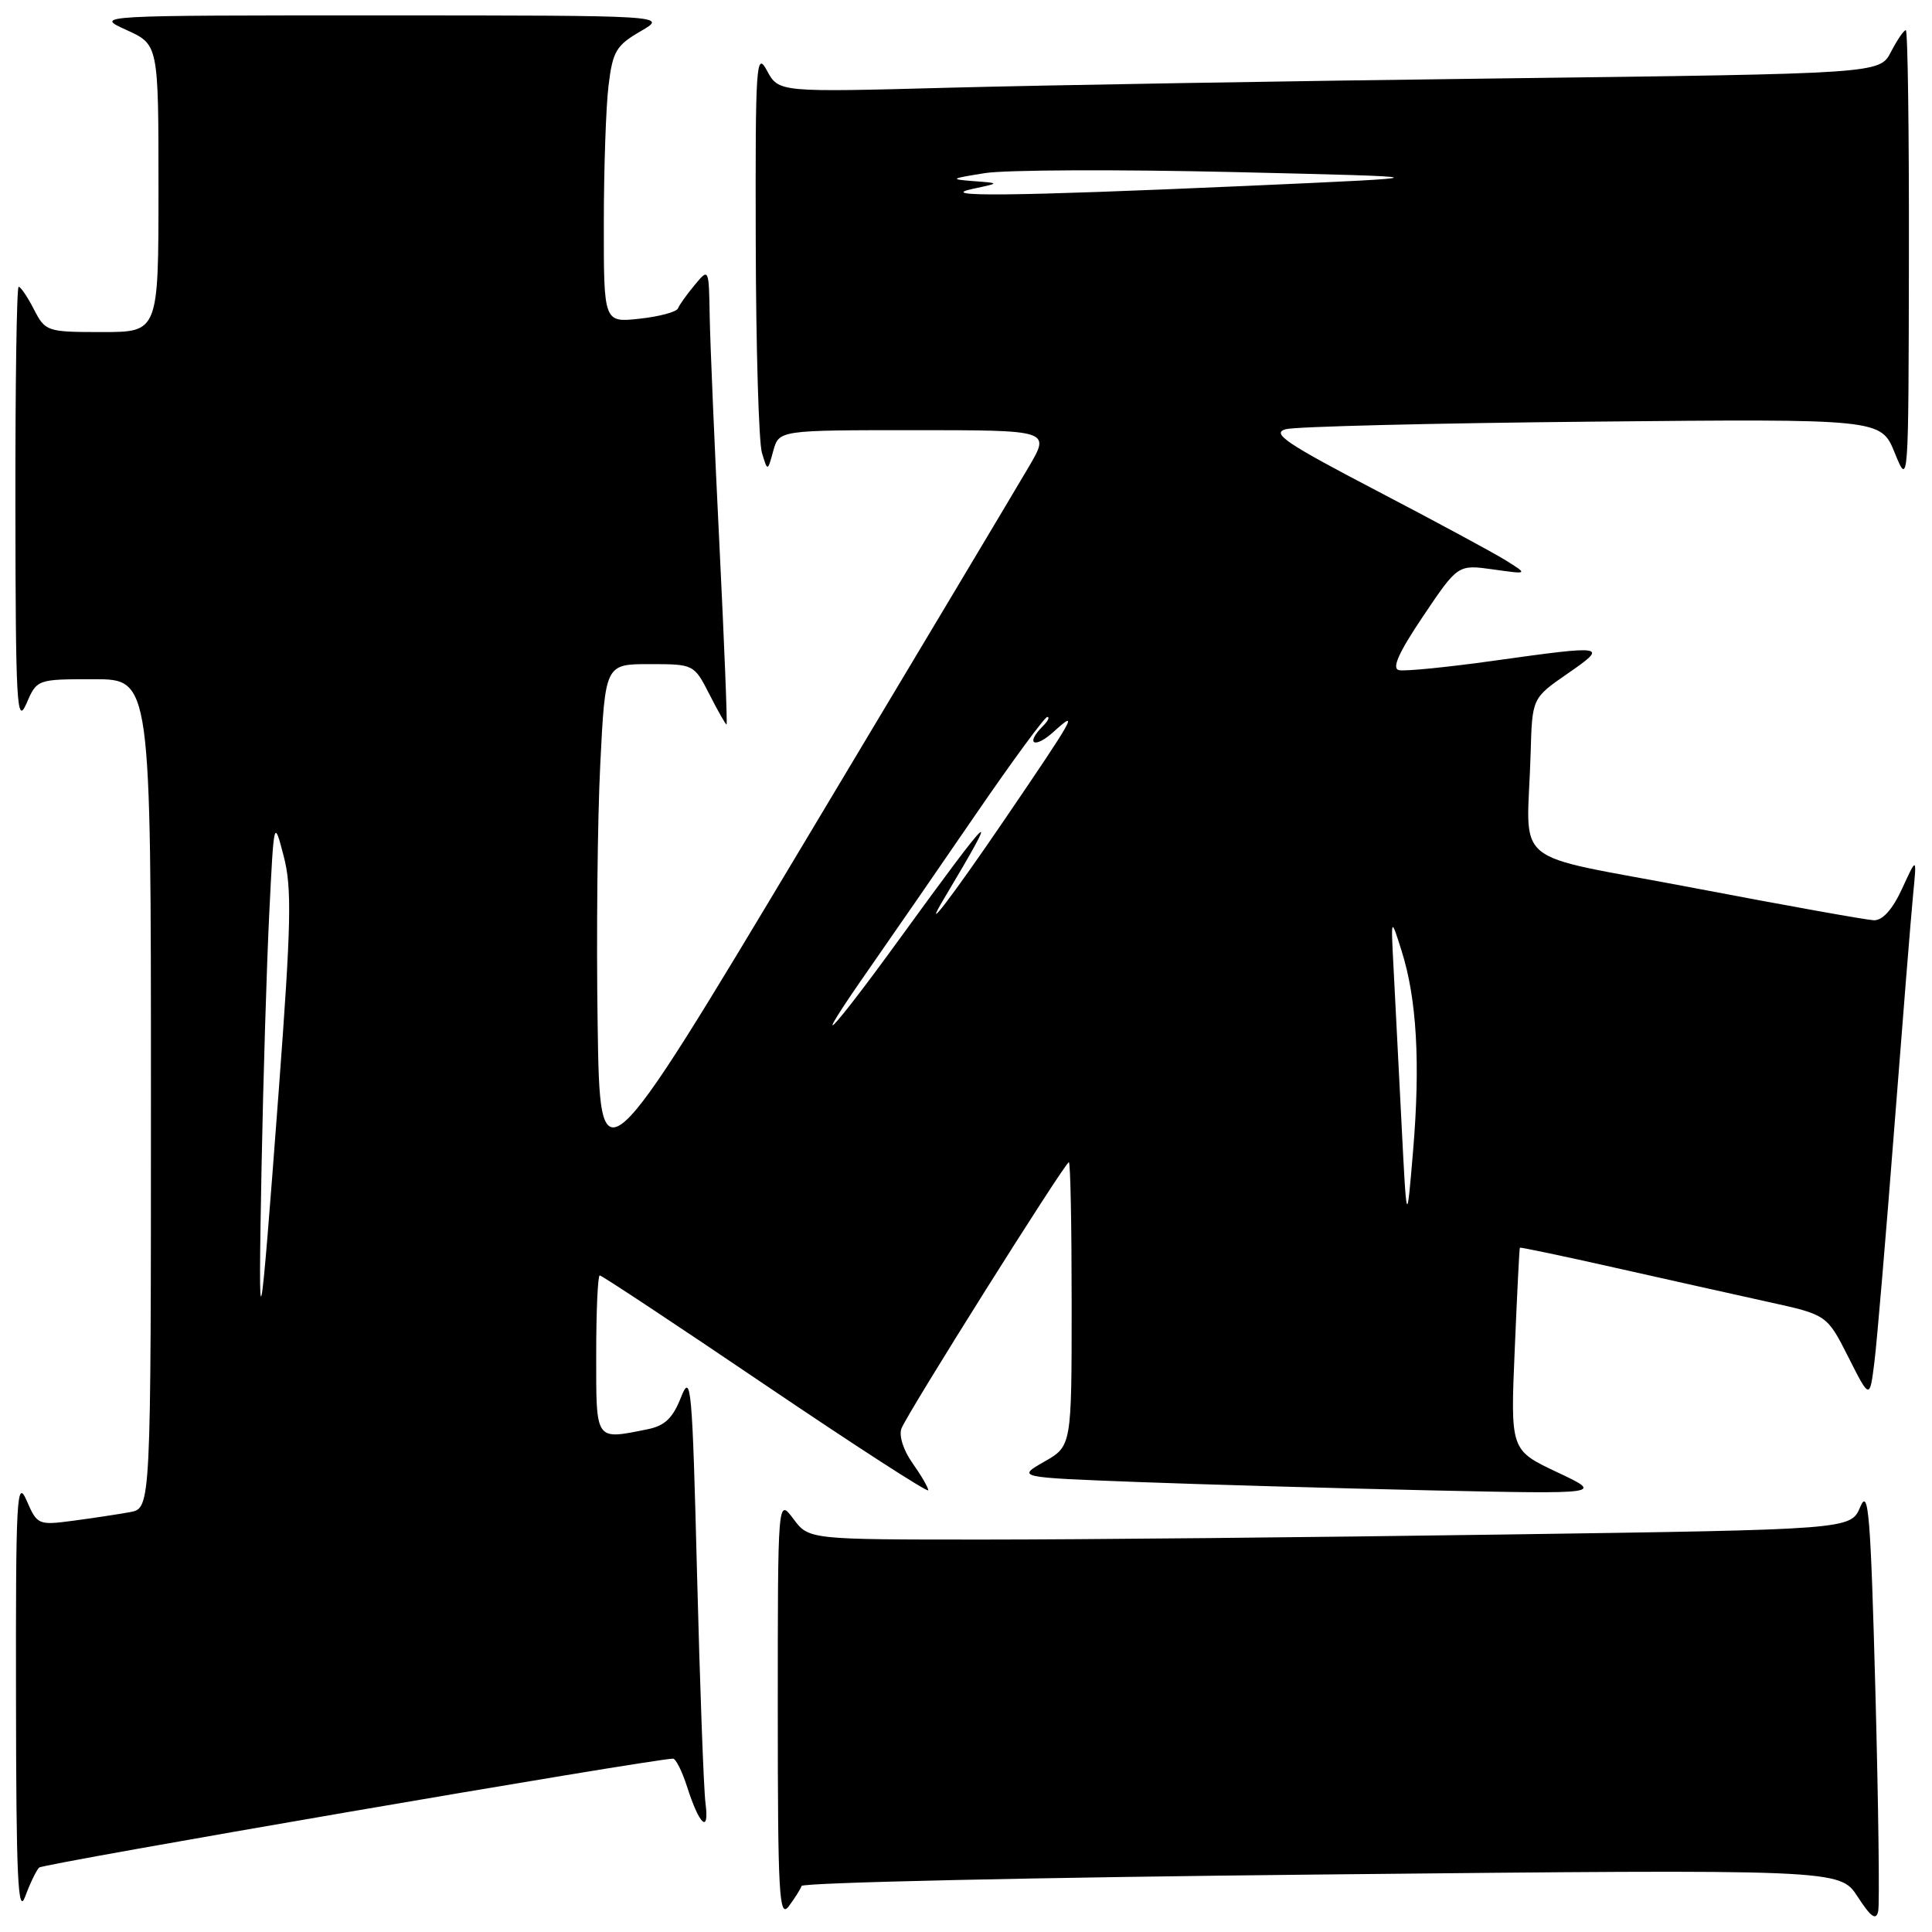 <?xml version="1.0" encoding="UTF-8" standalone="no"?>
<!DOCTYPE svg PUBLIC "-//W3C//DTD SVG 1.1//EN" "http://www.w3.org/Graphics/SVG/1.1/DTD/svg11.dtd" >
<svg xmlns="http://www.w3.org/2000/svg" xmlns:xlink="http://www.w3.org/1999/xlink" version="1.1" viewBox="0 0 256 256">
 <g >
 <path fill="currentColor"
d=" M 248.50 224.10 C 247.87 200.62 247.58 197.09 246.50 199.66 C 245.24 202.67 245.24 202.67 199.37 203.33 C 174.14 203.70 143.08 204.00 130.33 204.00 C 107.17 204.00 107.17 204.00 105.12 201.25 C 103.06 198.50 103.06 198.50 103.06 226.50 C 103.06 251.01 103.24 254.26 104.50 252.61 C 105.28 251.57 106.06 250.35 106.21 249.90 C 106.37 249.45 137.39 248.76 175.14 248.38 C 243.77 247.68 243.77 247.68 246.14 251.31 C 247.91 254.04 248.59 254.52 248.87 253.25 C 249.07 252.31 248.90 239.20 248.50 224.10 Z  M 5.19 247.46 C 5.72 246.94 85.94 233.15 89.17 233.03 C 89.54 233.01 90.38 234.69 91.04 236.75 C 92.68 241.88 94.02 243.07 93.48 238.91 C 93.24 237.04 92.74 223.35 92.36 208.50 C 91.73 183.63 91.56 181.79 90.24 185.14 C 89.15 187.92 88.09 188.93 85.78 189.39 C 78.80 190.79 79.00 191.07 79.00 179.50 C 79.00 173.72 79.21 169.00 79.47 169.00 C 79.74 169.00 89.64 175.55 101.47 183.56 C 113.31 191.57 123.00 197.83 123.00 197.47 C 123.00 197.11 122.06 195.49 120.91 193.87 C 119.71 192.18 119.08 190.23 119.45 189.28 C 120.23 187.23 141.13 154.00 141.63 154.00 C 141.84 154.00 142.00 162.46 142.00 172.80 C 142.00 191.61 142.00 191.61 138.37 193.68 C 134.73 195.76 134.73 195.76 150.62 196.37 C 159.35 196.70 176.85 197.20 189.50 197.48 C 212.50 197.98 212.50 197.98 206.32 195.07 C 200.14 192.15 200.14 192.15 200.71 178.83 C 201.02 171.50 201.32 165.43 201.39 165.33 C 201.45 165.24 207.12 166.43 214.00 167.98 C 220.88 169.53 230.01 171.56 234.29 172.51 C 242.08 174.22 242.08 174.22 244.92 179.83 C 247.75 185.44 247.75 185.44 248.37 180.47 C 248.71 177.74 249.89 163.80 251.00 149.50 C 252.11 135.20 253.23 121.25 253.50 118.50 C 253.99 113.50 253.99 113.50 252.04 117.75 C 250.77 120.51 249.45 121.98 248.29 121.94 C 247.31 121.90 236.60 119.98 224.50 117.67 C 199.49 112.89 202.38 115.28 202.82 99.75 C 203.02 92.50 203.02 92.50 207.72 89.25 C 213.14 85.50 212.91 85.46 197.93 87.55 C 191.81 88.41 186.16 88.97 185.38 88.80 C 184.38 88.59 185.30 86.52 188.57 81.65 C 193.18 74.80 193.18 74.80 197.84 75.45 C 202.50 76.11 202.50 76.11 199.50 74.24 C 197.85 73.21 190.09 69.03 182.26 64.94 C 170.39 58.74 168.41 57.40 170.38 56.87 C 171.68 56.52 189.96 56.07 210.99 55.87 C 249.23 55.50 249.23 55.50 251.06 60.00 C 252.89 64.50 252.89 64.50 252.94 34.25 C 252.97 17.61 252.79 4.00 252.53 4.00 C 252.26 4.00 251.38 5.30 250.56 6.88 C 249.07 9.76 249.07 9.76 198.79 10.39 C 171.13 10.73 138.30 11.29 125.84 11.62 C 103.18 12.23 103.18 12.23 101.63 9.36 C 100.20 6.71 100.08 8.41 100.14 32.00 C 100.17 46.02 100.54 58.62 100.96 60.00 C 101.71 62.50 101.71 62.50 102.46 59.75 C 103.22 57.00 103.22 57.00 121.19 57.00 C 139.17 57.00 139.17 57.00 136.33 61.84 C 134.77 64.51 121.35 86.97 106.50 111.76 C 79.50 156.84 79.50 156.84 79.19 135.67 C 79.01 124.03 79.17 108.54 79.54 101.25 C 80.20 88.00 80.20 88.00 86.08 88.00 C 91.93 88.00 91.97 88.02 94.00 92.00 C 95.12 94.20 96.14 96.00 96.27 96.00 C 96.40 96.00 95.97 85.31 95.33 72.25 C 94.68 59.19 94.11 45.58 94.04 42.00 C 93.93 35.50 93.93 35.50 92.05 37.76 C 91.01 39.01 90.01 40.41 89.83 40.87 C 89.65 41.33 87.36 41.95 84.75 42.23 C 80.00 42.75 80.00 42.75 80.01 29.63 C 80.01 22.41 80.29 14.19 80.63 11.38 C 81.18 6.81 81.64 6.02 84.87 4.15 C 88.50 2.05 88.50 2.05 50.50 2.04 C 12.50 2.04 12.50 2.04 16.75 3.97 C 21.00 5.90 21.00 5.90 21.00 24.95 C 21.00 44.00 21.00 44.00 13.53 44.00 C 6.23 44.00 6.01 43.93 4.50 41.00 C 3.65 39.35 2.74 38.00 2.47 38.00 C 2.21 38.00 2.02 51.16 2.04 67.25 C 2.07 93.33 2.23 96.15 3.49 93.25 C 4.90 90.00 4.90 90.00 12.45 90.00 C 20.00 90.00 20.00 90.00 20.00 144.92 C 20.00 199.84 20.00 199.84 17.25 200.36 C 15.74 200.64 12.35 201.15 9.73 201.50 C 5.06 202.12 4.93 202.06 3.52 198.81 C 2.22 195.83 2.08 198.48 2.12 225.00 C 2.14 248.75 2.38 253.88 3.33 251.32 C 3.97 249.57 4.81 247.84 5.19 247.46 Z  M 34.66 154.50 C 34.88 142.95 35.34 127.88 35.68 121.00 C 36.30 108.50 36.30 108.50 37.59 113.44 C 38.69 117.63 38.59 122.36 36.94 144.44 C 34.38 178.55 34.19 179.40 34.66 154.50 Z  M 185.69 148.50 C 185.30 140.80 184.83 131.57 184.64 128.00 C 184.30 121.50 184.30 121.50 185.72 126.00 C 187.73 132.33 188.22 140.87 187.24 152.50 C 186.40 162.50 186.40 162.50 185.69 148.50 Z  M 115.25 128.25 C 118.22 123.99 124.60 114.76 129.40 107.75 C 134.21 100.74 138.43 95.00 138.77 95.00 C 139.12 95.00 138.86 95.54 138.20 96.20 C 135.78 98.62 137.08 99.27 139.66 96.92 C 143.01 93.88 142.40 94.96 133.18 108.50 C 126.03 119.00 121.94 124.33 125.13 119.00 C 132.81 106.15 131.78 107.08 119.31 124.25 C 109.78 137.39 106.86 140.26 115.25 128.25 Z  M 129.00 25.00 C 132.50 24.26 132.50 24.26 129.00 24.00 C 125.79 23.75 125.91 23.67 130.50 22.94 C 133.25 22.50 148.10 22.44 163.50 22.80 C 191.50 23.46 191.50 23.46 165.00 24.64 C 133.96 26.01 123.69 26.12 129.00 25.00 Z "/>
</g>
</svg>